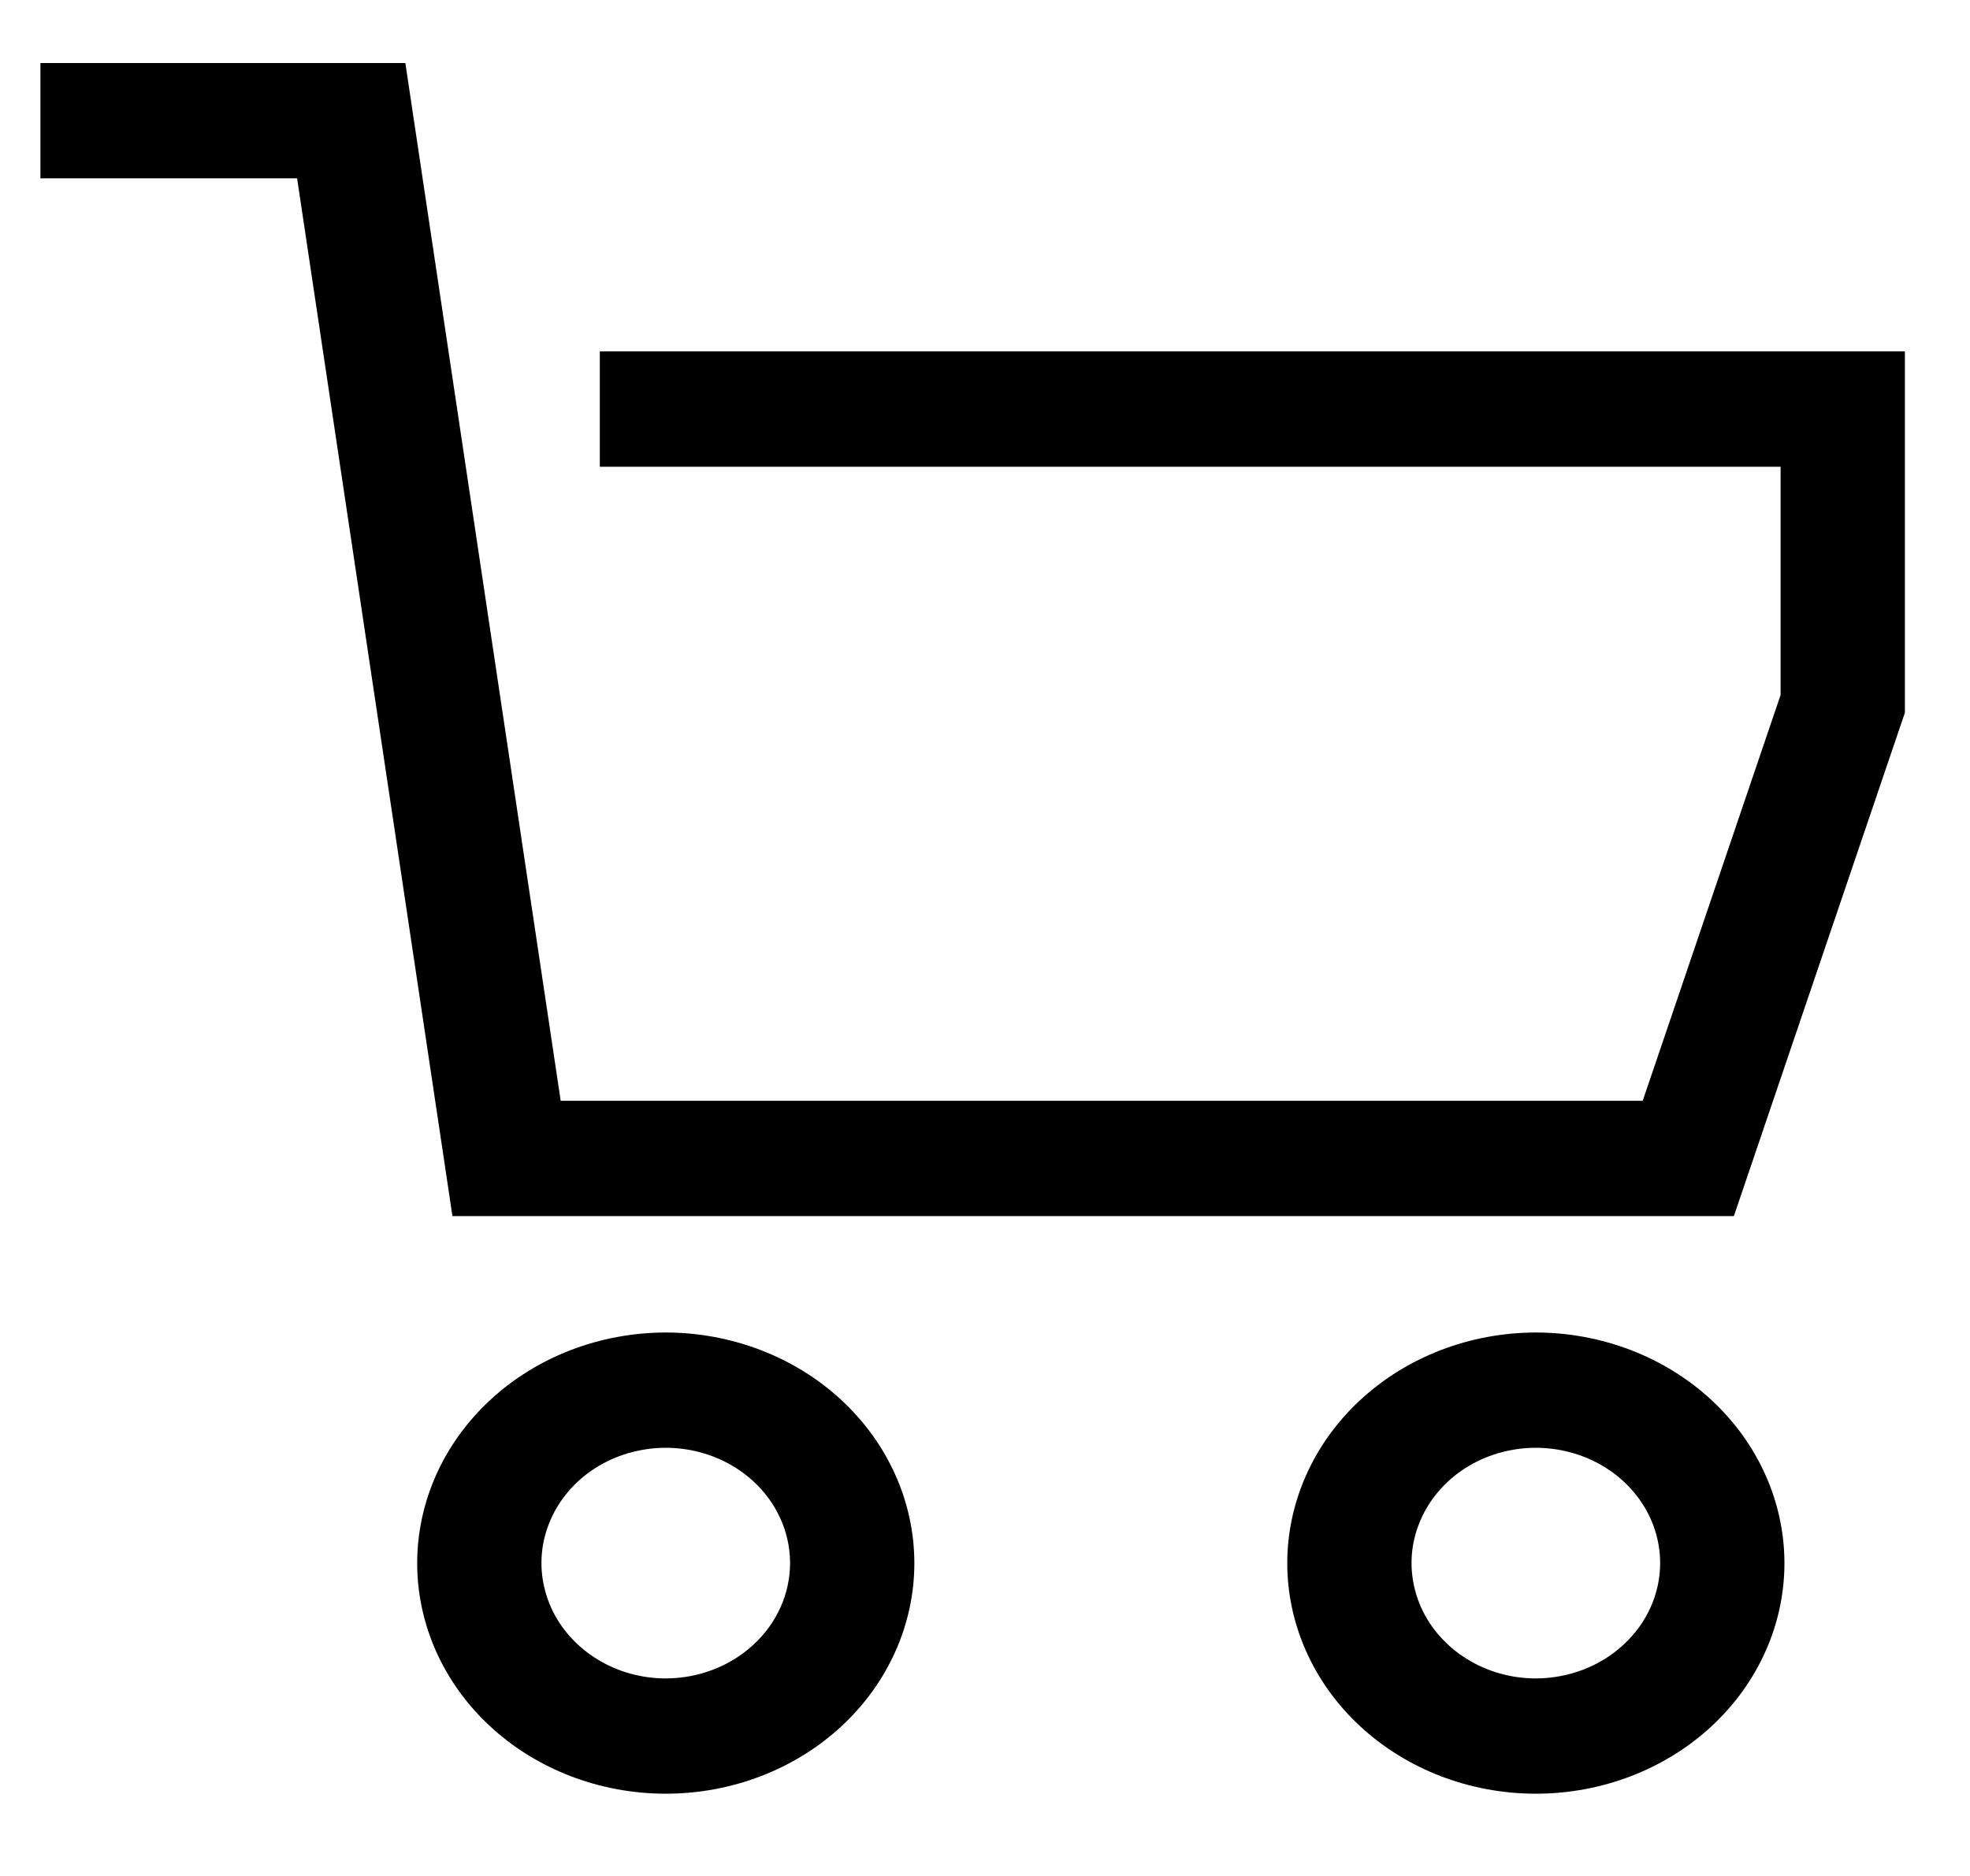 <svg width="21" height="20" viewBox="0 0 21 20" fill="none" xmlns="http://www.w3.org/2000/svg">
<path d="M6.394 3.746V4.976H18.981V7.409L17.511 11.736H5.977L4.321 0.672H0.431V1.901H3.167L4.823 12.965H18.483L20.306 7.598V3.746H6.394Z" fill="black"/>
<path d="M7.097 14.206C6.394 14.207 5.721 14.466 5.224 14.927C4.727 15.388 4.448 16.013 4.447 16.664C4.447 17.316 4.726 17.942 5.223 18.403C5.72 18.864 6.394 19.123 7.097 19.123C7.8 19.123 8.474 18.864 8.971 18.403C9.468 17.942 9.747 17.316 9.747 16.664C9.746 16.013 9.467 15.388 8.97 14.927C8.473 14.466 7.8 14.207 7.097 14.206ZM7.097 17.894C6.835 17.894 6.579 17.822 6.361 17.686C6.143 17.551 5.973 17.359 5.873 17.135C5.773 16.91 5.746 16.663 5.797 16.425C5.849 16.186 5.975 15.967 6.16 15.795C6.345 15.623 6.582 15.506 6.839 15.459C7.096 15.411 7.362 15.436 7.604 15.529C7.846 15.622 8.053 15.779 8.199 15.982C8.344 16.184 8.422 16.421 8.422 16.664C8.422 16.99 8.282 17.303 8.033 17.533C7.785 17.764 7.448 17.893 7.097 17.894Z" fill="black"/>
<path d="M16.372 14.206C15.669 14.207 14.996 14.466 14.499 14.927C14.002 15.388 13.723 16.013 13.722 16.664C13.722 17.316 14.001 17.942 14.498 18.403C14.995 18.864 15.669 19.123 16.372 19.123C17.075 19.123 17.749 18.864 18.246 18.403C18.743 17.942 19.022 17.316 19.022 16.664C19.021 16.013 18.742 15.388 18.245 14.927C17.748 14.466 17.075 14.207 16.372 14.206ZM16.372 17.894C16.11 17.894 15.854 17.822 15.636 17.686C15.418 17.551 15.248 17.359 15.148 17.135C15.048 16.91 15.021 16.663 15.072 16.425C15.124 16.186 15.25 15.967 15.435 15.795C15.62 15.623 15.857 15.506 16.113 15.459C16.37 15.411 16.637 15.436 16.879 15.529C17.121 15.622 17.328 15.779 17.474 15.982C17.619 16.184 17.697 16.421 17.697 16.664C17.697 16.99 17.557 17.303 17.308 17.533C17.06 17.764 16.723 17.893 16.372 17.894Z" fill="black"/>
</svg>
